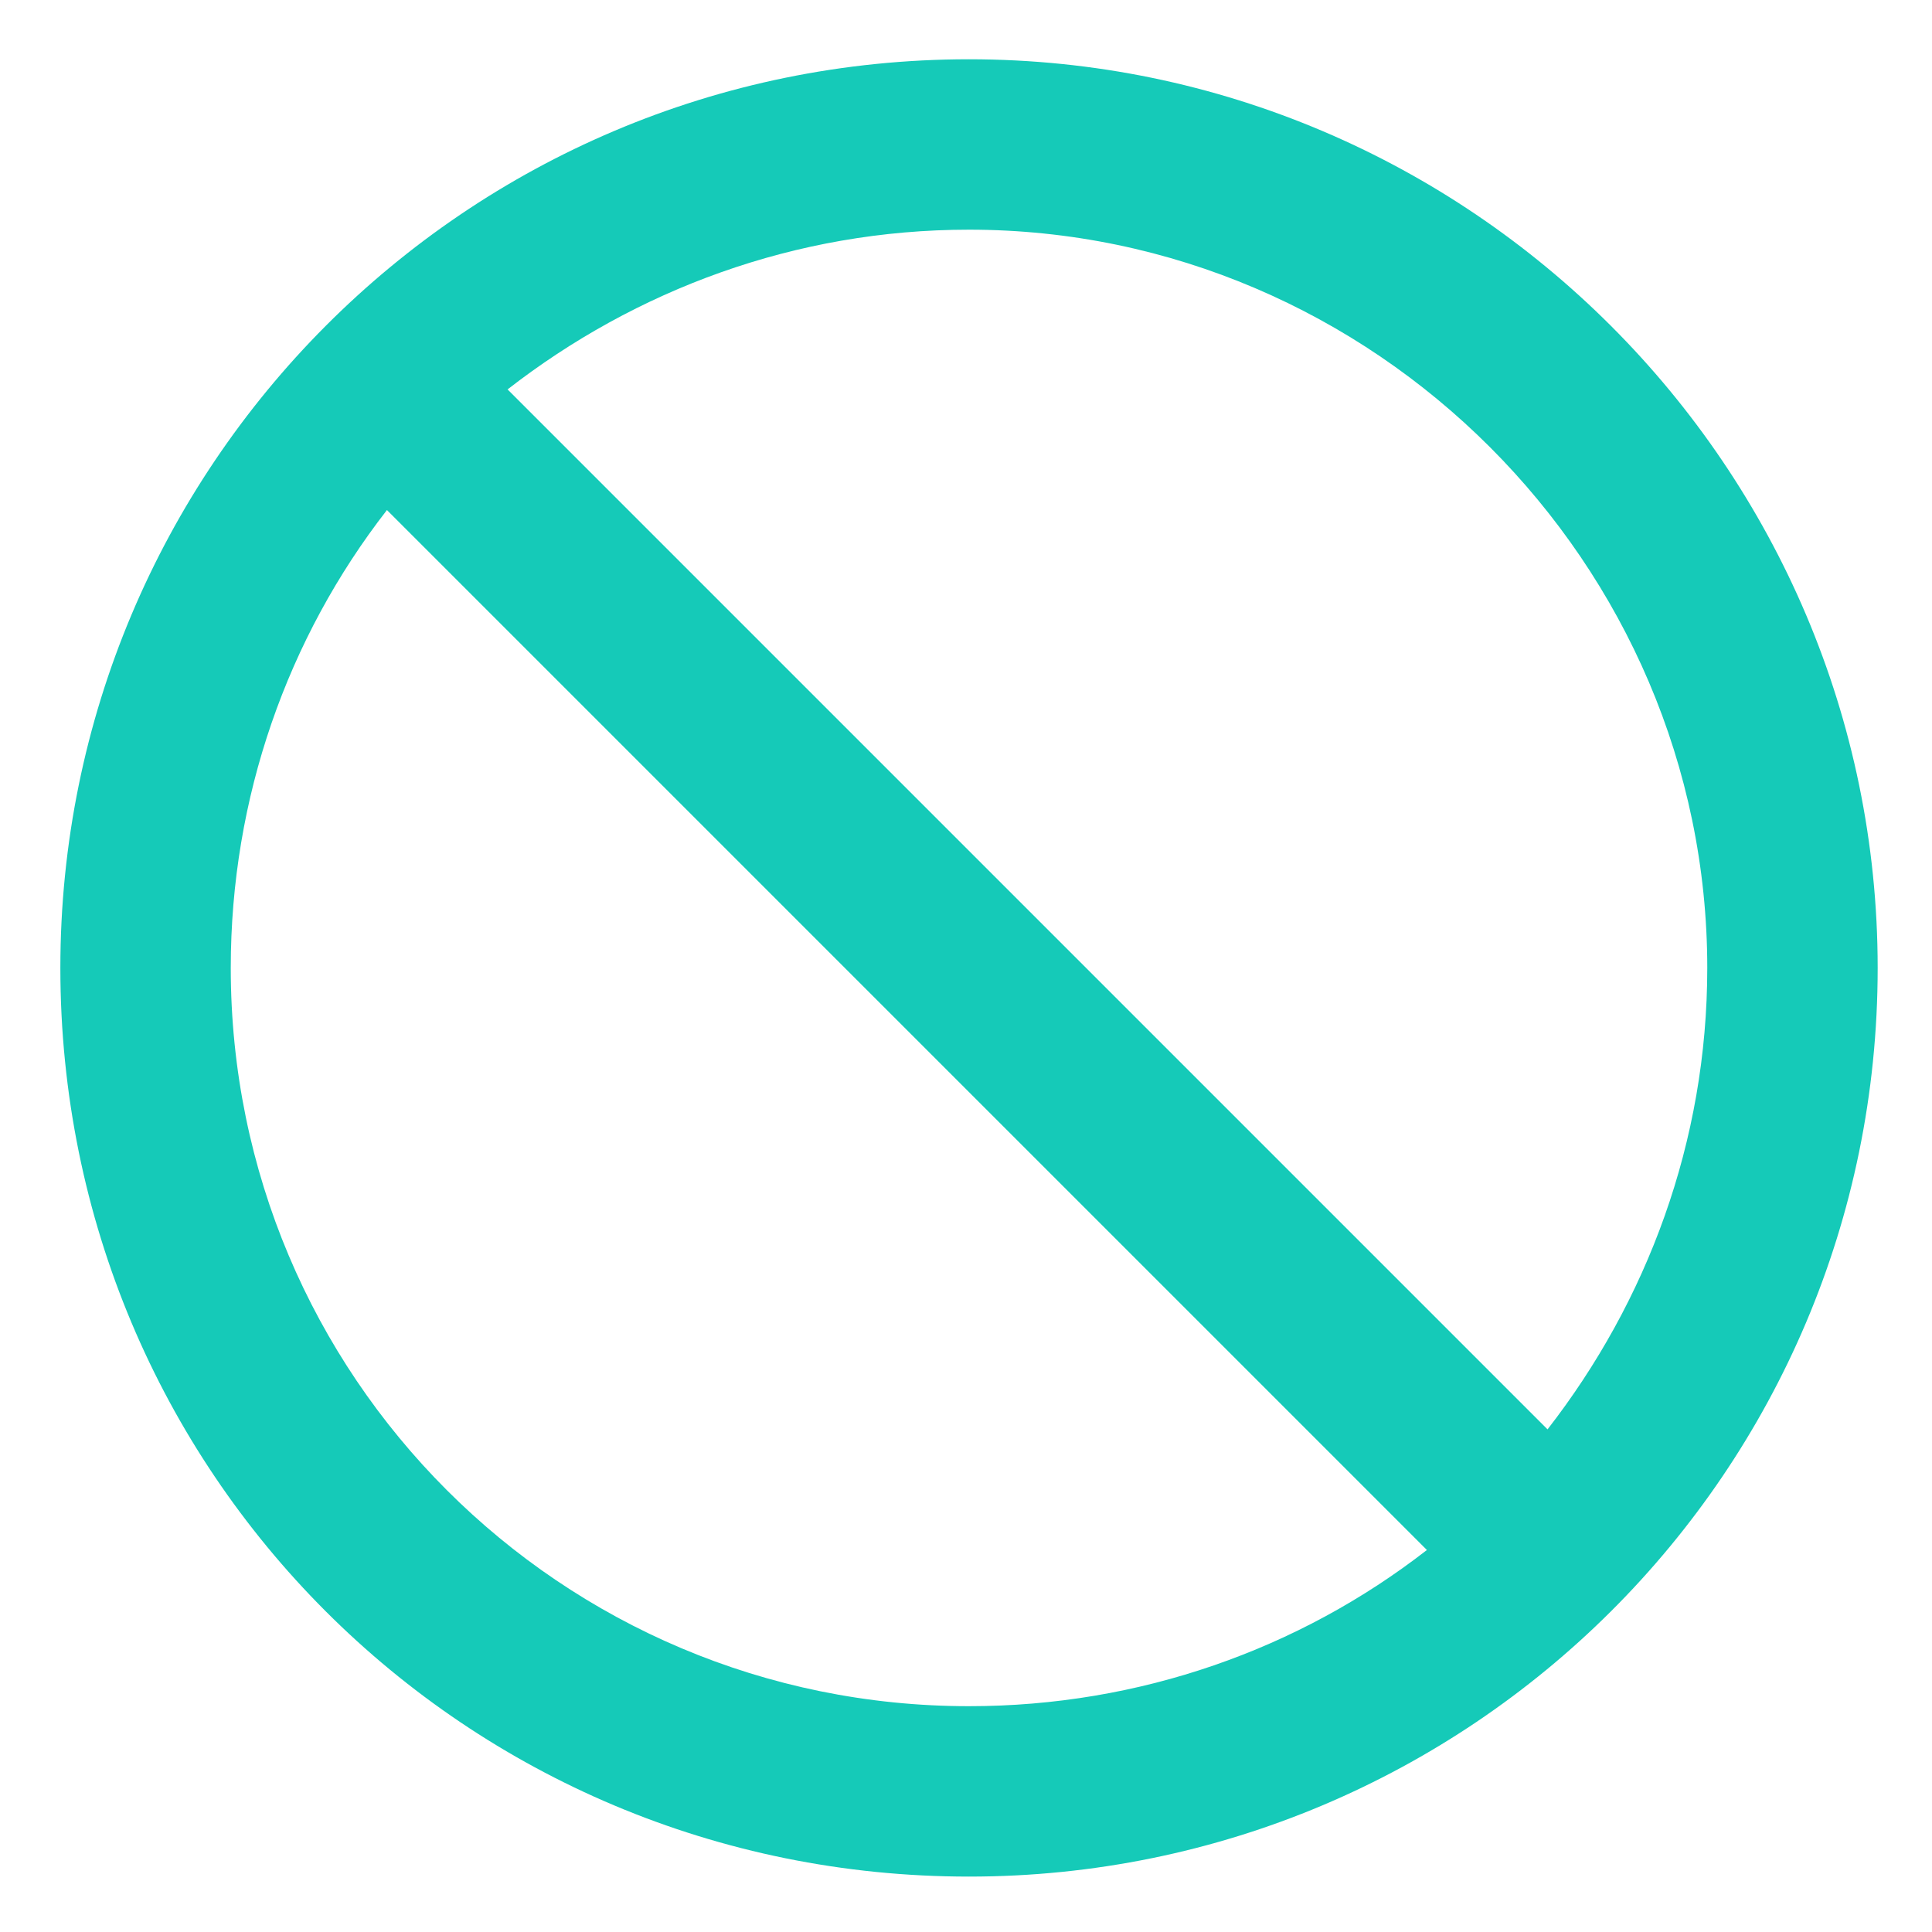 <svg width="25" height="25" viewBox="0 0 25 25" fill="none" xmlns="http://www.w3.org/2000/svg">
<path d="M24.297 12.525C24.297 19.047 19.015 24.283 12.539 24.283C6.017 24.283 0.781 19.047 0.781 12.525C0.781 6.049 6.017 0.767 12.539 0.767C19.015 0.767 24.297 6.049 24.297 12.525ZM5.007 6.6C3.721 8.254 2.986 10.32 2.986 12.525C2.986 17.807 7.257 22.078 12.539 22.078C14.743 22.078 16.81 21.343 18.464 20.057L5.007 6.6ZM22.092 12.525C22.092 7.289 17.775 2.972 12.539 2.972C10.289 2.972 8.222 3.753 6.568 5.039L20.025 18.496C21.311 16.842 22.092 14.775 22.092 12.525Z" fill="#15CAB8"/>
</svg>
